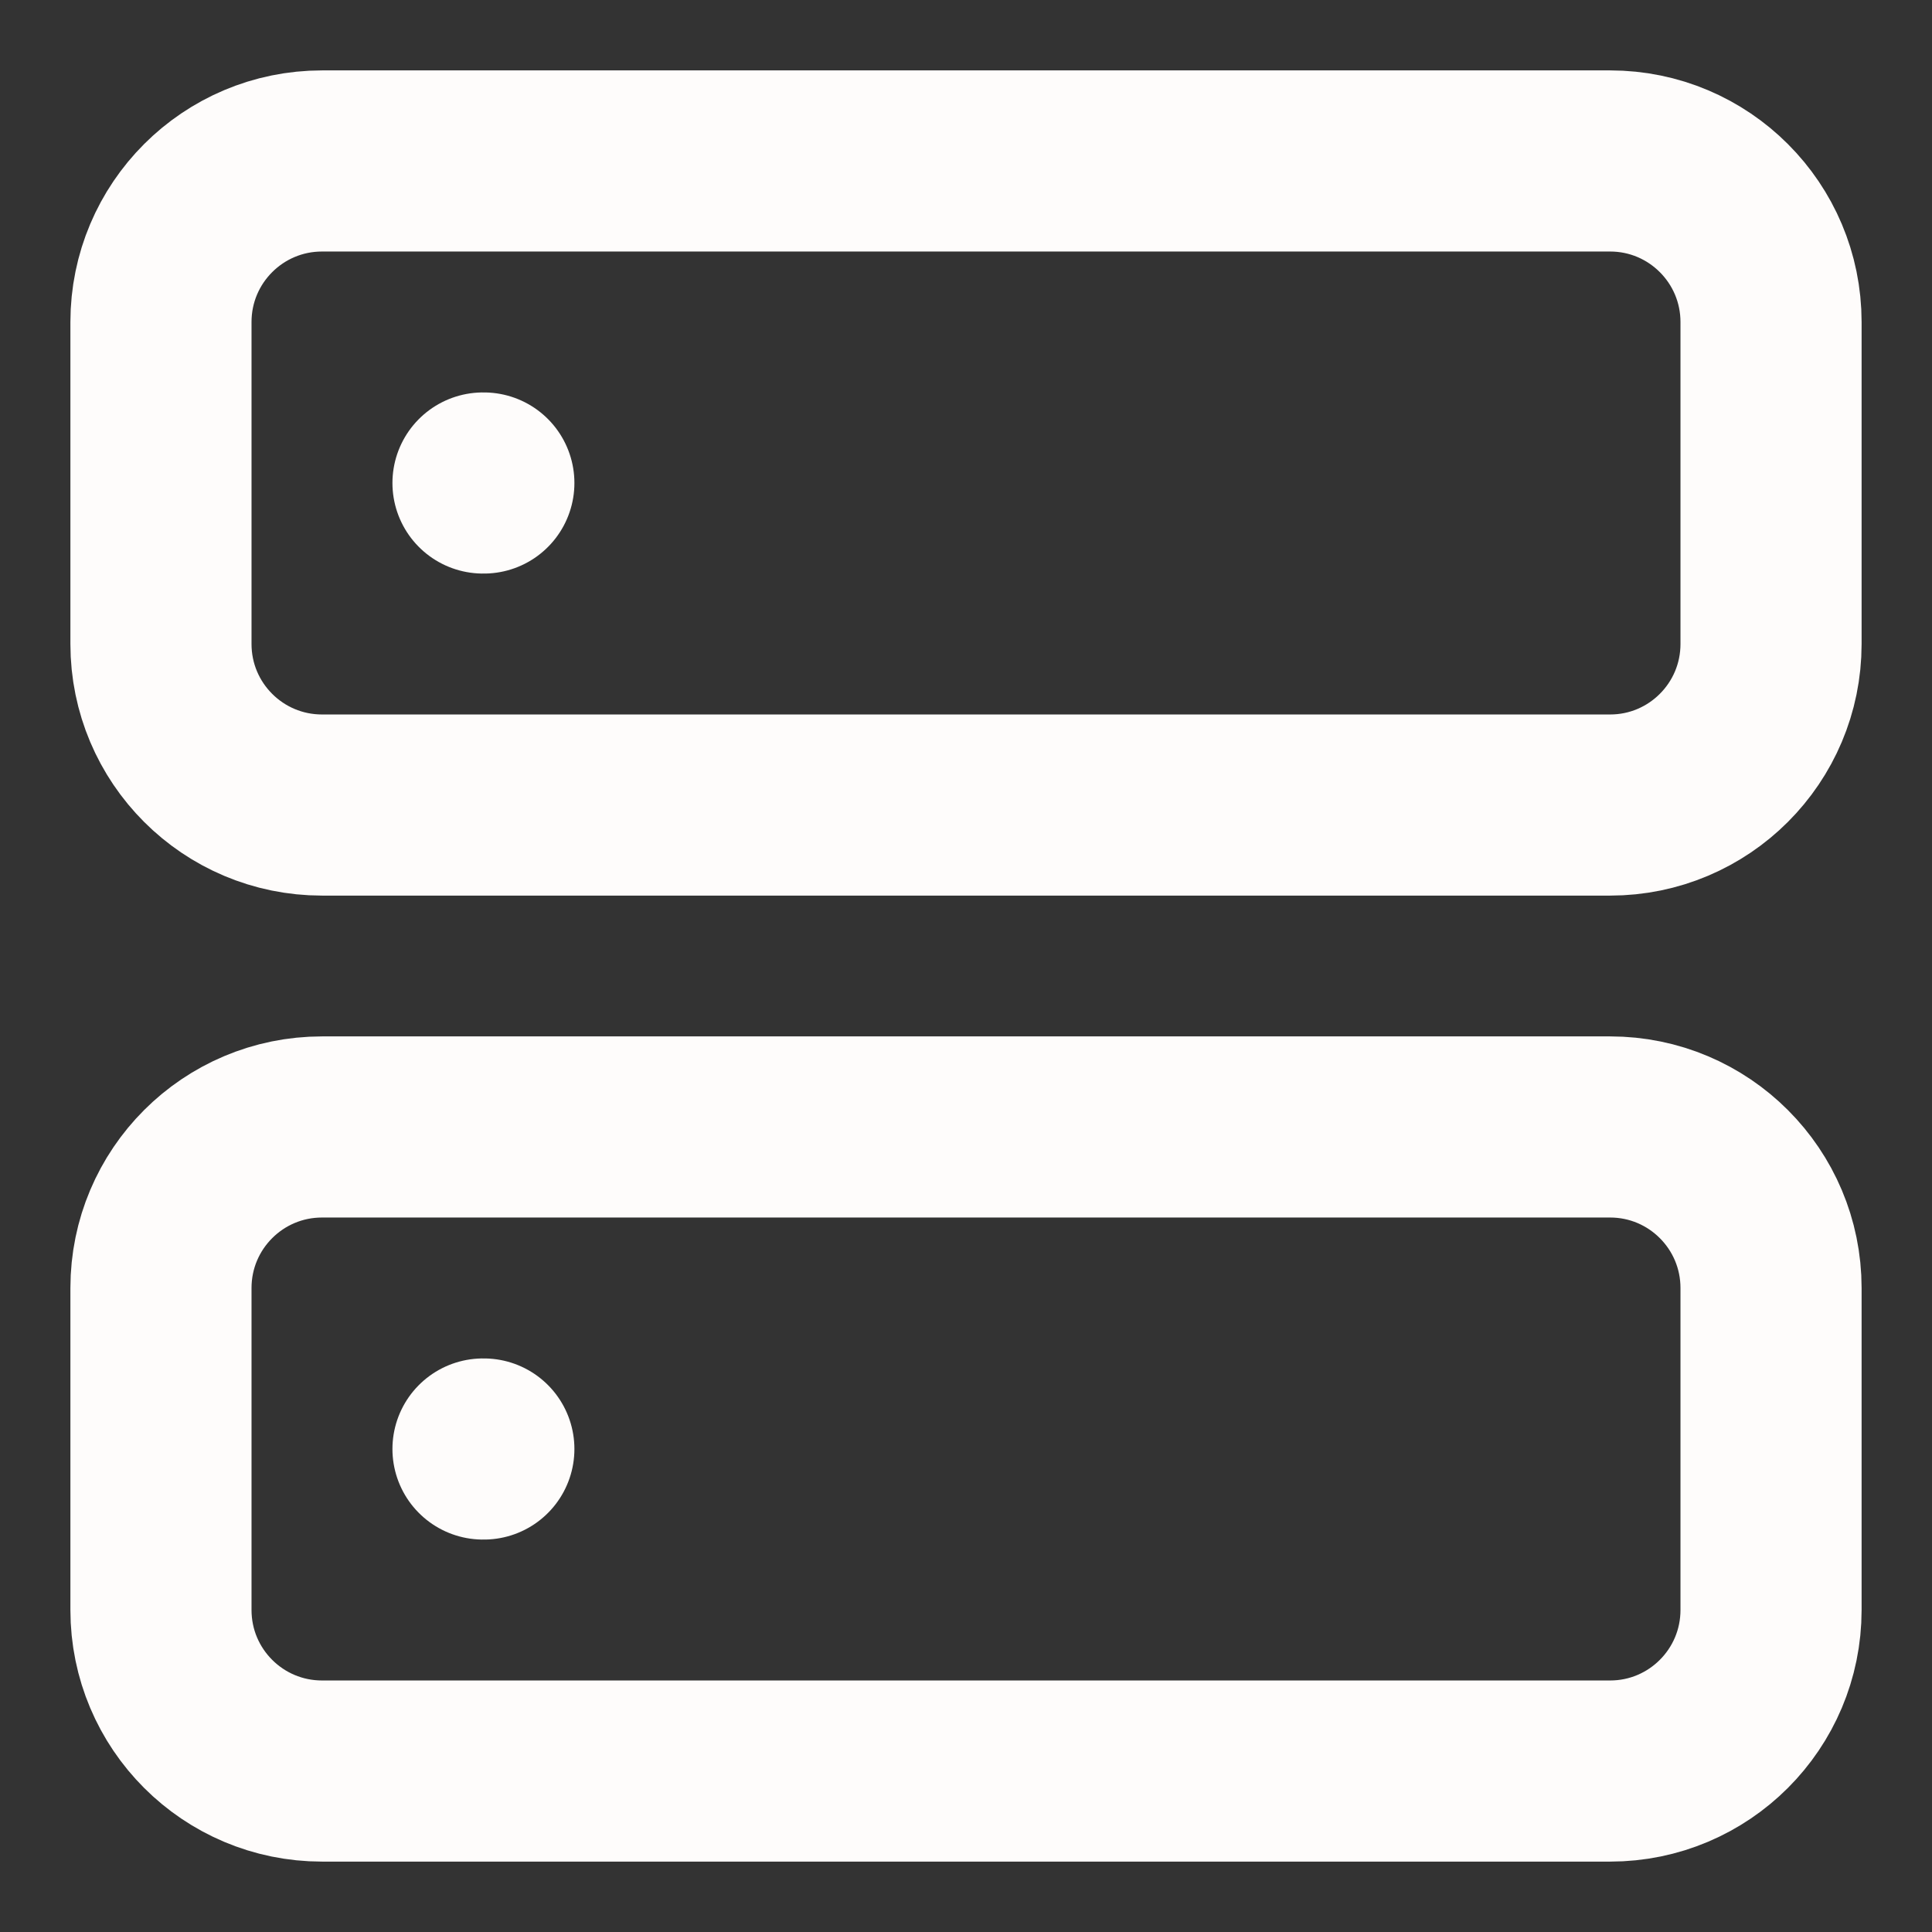 <svg width="16" height="16" viewBox="0 0 16 16" fill="none" xmlns="http://www.w3.org/2000/svg">
<rect x="0" y="0" width="16" height="16" fill="#333333" stroke="none"/>
<g id="server" clip-path="url(#clip0_859_3007)">
<path id="Vector" d="M13.334 1.333H2.667C1.93 1.333 1.333 1.93 1.333 2.667V5.333C1.333 6.07 1.93 6.667 2.667 6.667H13.334C14.07 6.667 14.667 6.07 14.667 5.333V2.667C14.667 1.93 14.07 1.333 13.334 1.333Z" stroke="#FEFCFB" stroke-width="1.5" stroke-linecap="round" stroke-linejoin="round"/>
<path id="Vector_2" d="M13.334 9.333H2.667C1.93 9.333 1.333 9.93 1.333 10.667V13.333C1.333 14.07 1.93 14.667 2.667 14.667H13.334C14.07 14.667 14.667 14.07 14.667 13.333V10.667C14.667 9.93 14.07 9.333 13.334 9.333Z" stroke="#FEFCFB" stroke-width="1.5" stroke-linecap="round" stroke-linejoin="round"/>
<path id="Vector_3" d="M4 4H4.007" stroke="#FEFCFB" stroke-width="1.5" stroke-linecap="round" stroke-linejoin="round"/>
<path id="Vector_4" d="M4 12H4.007" stroke="#FEFCFB" stroke-width="1.5" stroke-linecap="round" stroke-linejoin="round"/>
</g>
<defs>
<clipPath id="clip0_859_3007">
<rect width="16" height="16" fill="white"/>
</clipPath>
</defs>
</svg>
